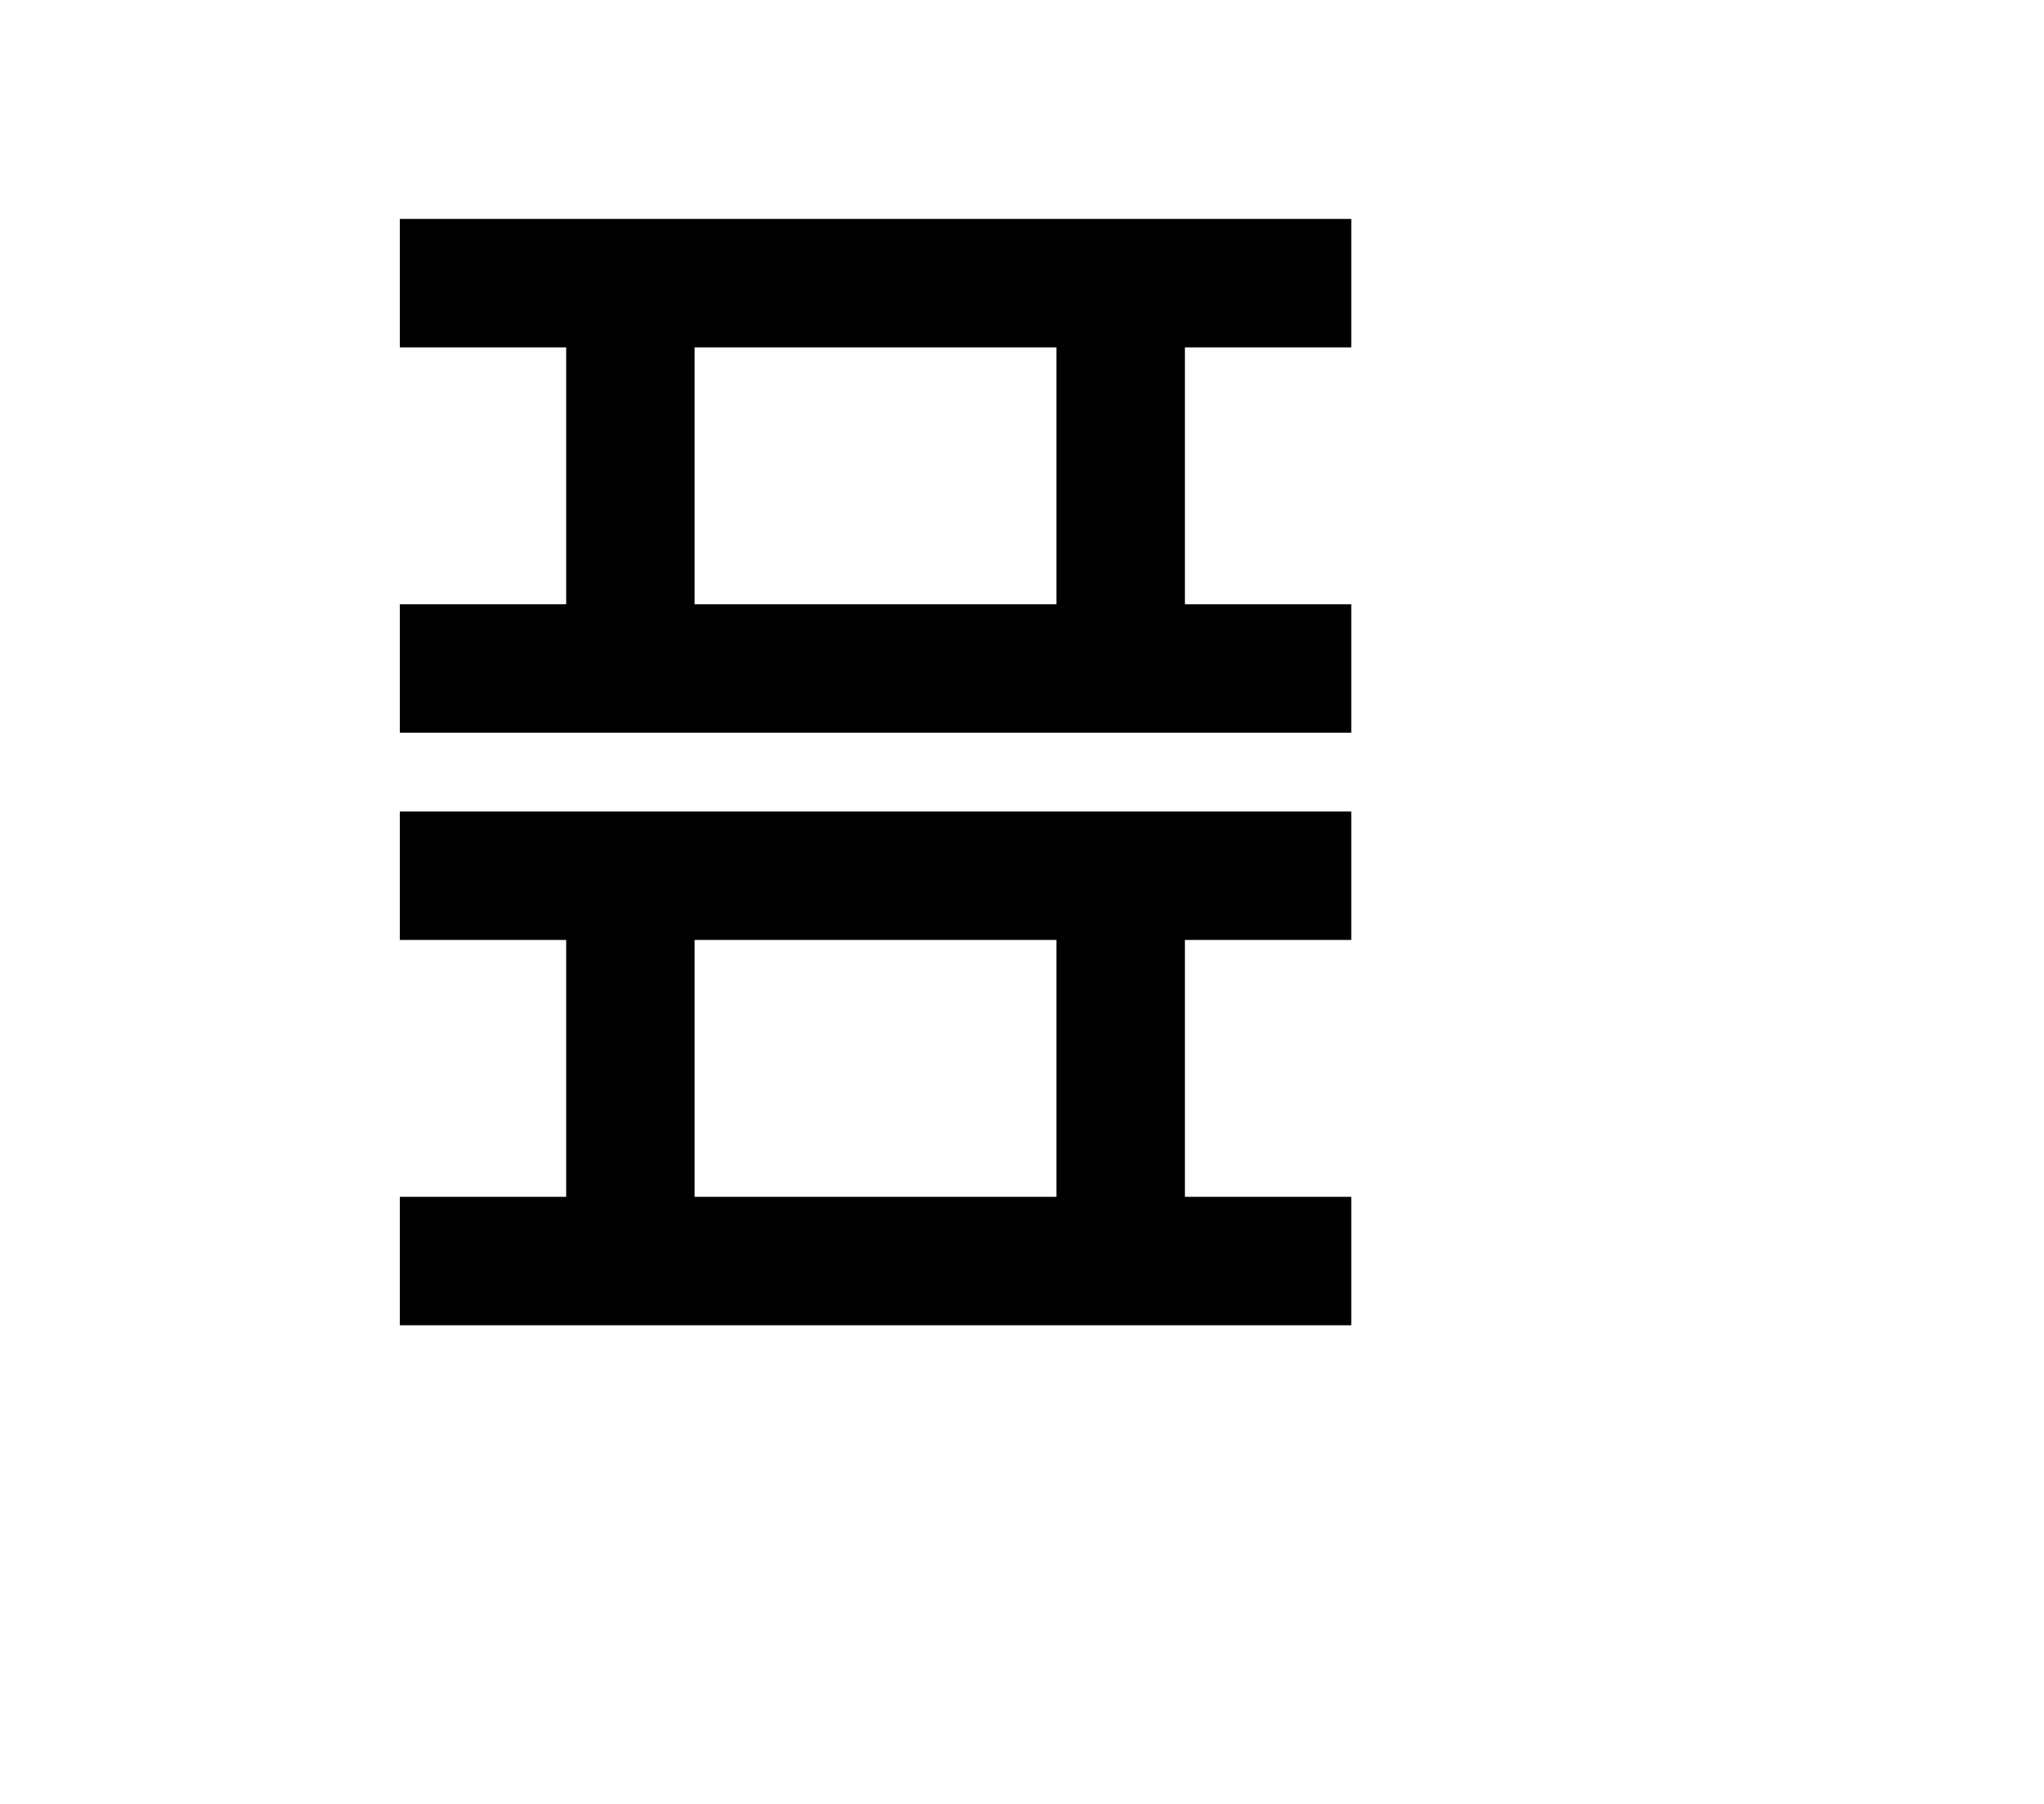 <svg width="136mm" height="120mm" version="1.1" viewBox="0 0 600 529.412" xmlns="http://www.w3.org/2000/svg"><path d="M117.368 83.100 L 117.368 101.947 141.784 101.947 L 166.200 101.947 166.200 139.642 L 166.200 177.337 141.784 177.337 L 117.368 177.337 117.368 196.184 L 117.368 215.032 257.010 215.032 L 396.652 215.032 396.652 196.184 L 396.652 177.337 372.236 177.337 L 347.820 177.337 347.820 139.642 L 347.820 101.947 372.236 101.947 L 396.652 101.947 396.652 83.100 L 396.652 64.252 257.010 64.252 L 117.368 64.252 117.368 83.100 M310.125 139.642 L 310.125 177.337 257.010 177.337 L 203.895 177.337 203.895 139.642 L 203.895 101.947 257.010 101.947 L 310.125 101.947 310.125 139.642 M117.368 257.010 L 117.368 275.857 141.784 275.857 L 166.200 275.857 166.200 313.552 L 166.200 351.247 141.784 351.247 L 117.368 351.247 117.368 370.094 L 117.368 388.942 257.010 388.942 L 396.652 388.942 396.652 370.094 L 396.652 351.247 372.236 351.247 L 347.820 351.247 347.820 313.552 L 347.820 275.857 372.236 275.857 L 396.652 275.857 396.652 257.010 L 396.652 238.163 257.010 238.163 L 117.368 238.163 117.368 257.010 M310.125 313.552 L 310.125 351.247 257.010 351.247 L 203.895 351.247 203.895 313.552 L 203.895 275.857 257.010 275.857 L 310.125 275.857 310.125 313.552 " stroke="none" fill-rule="evenodd" fill="black"></path></svg>